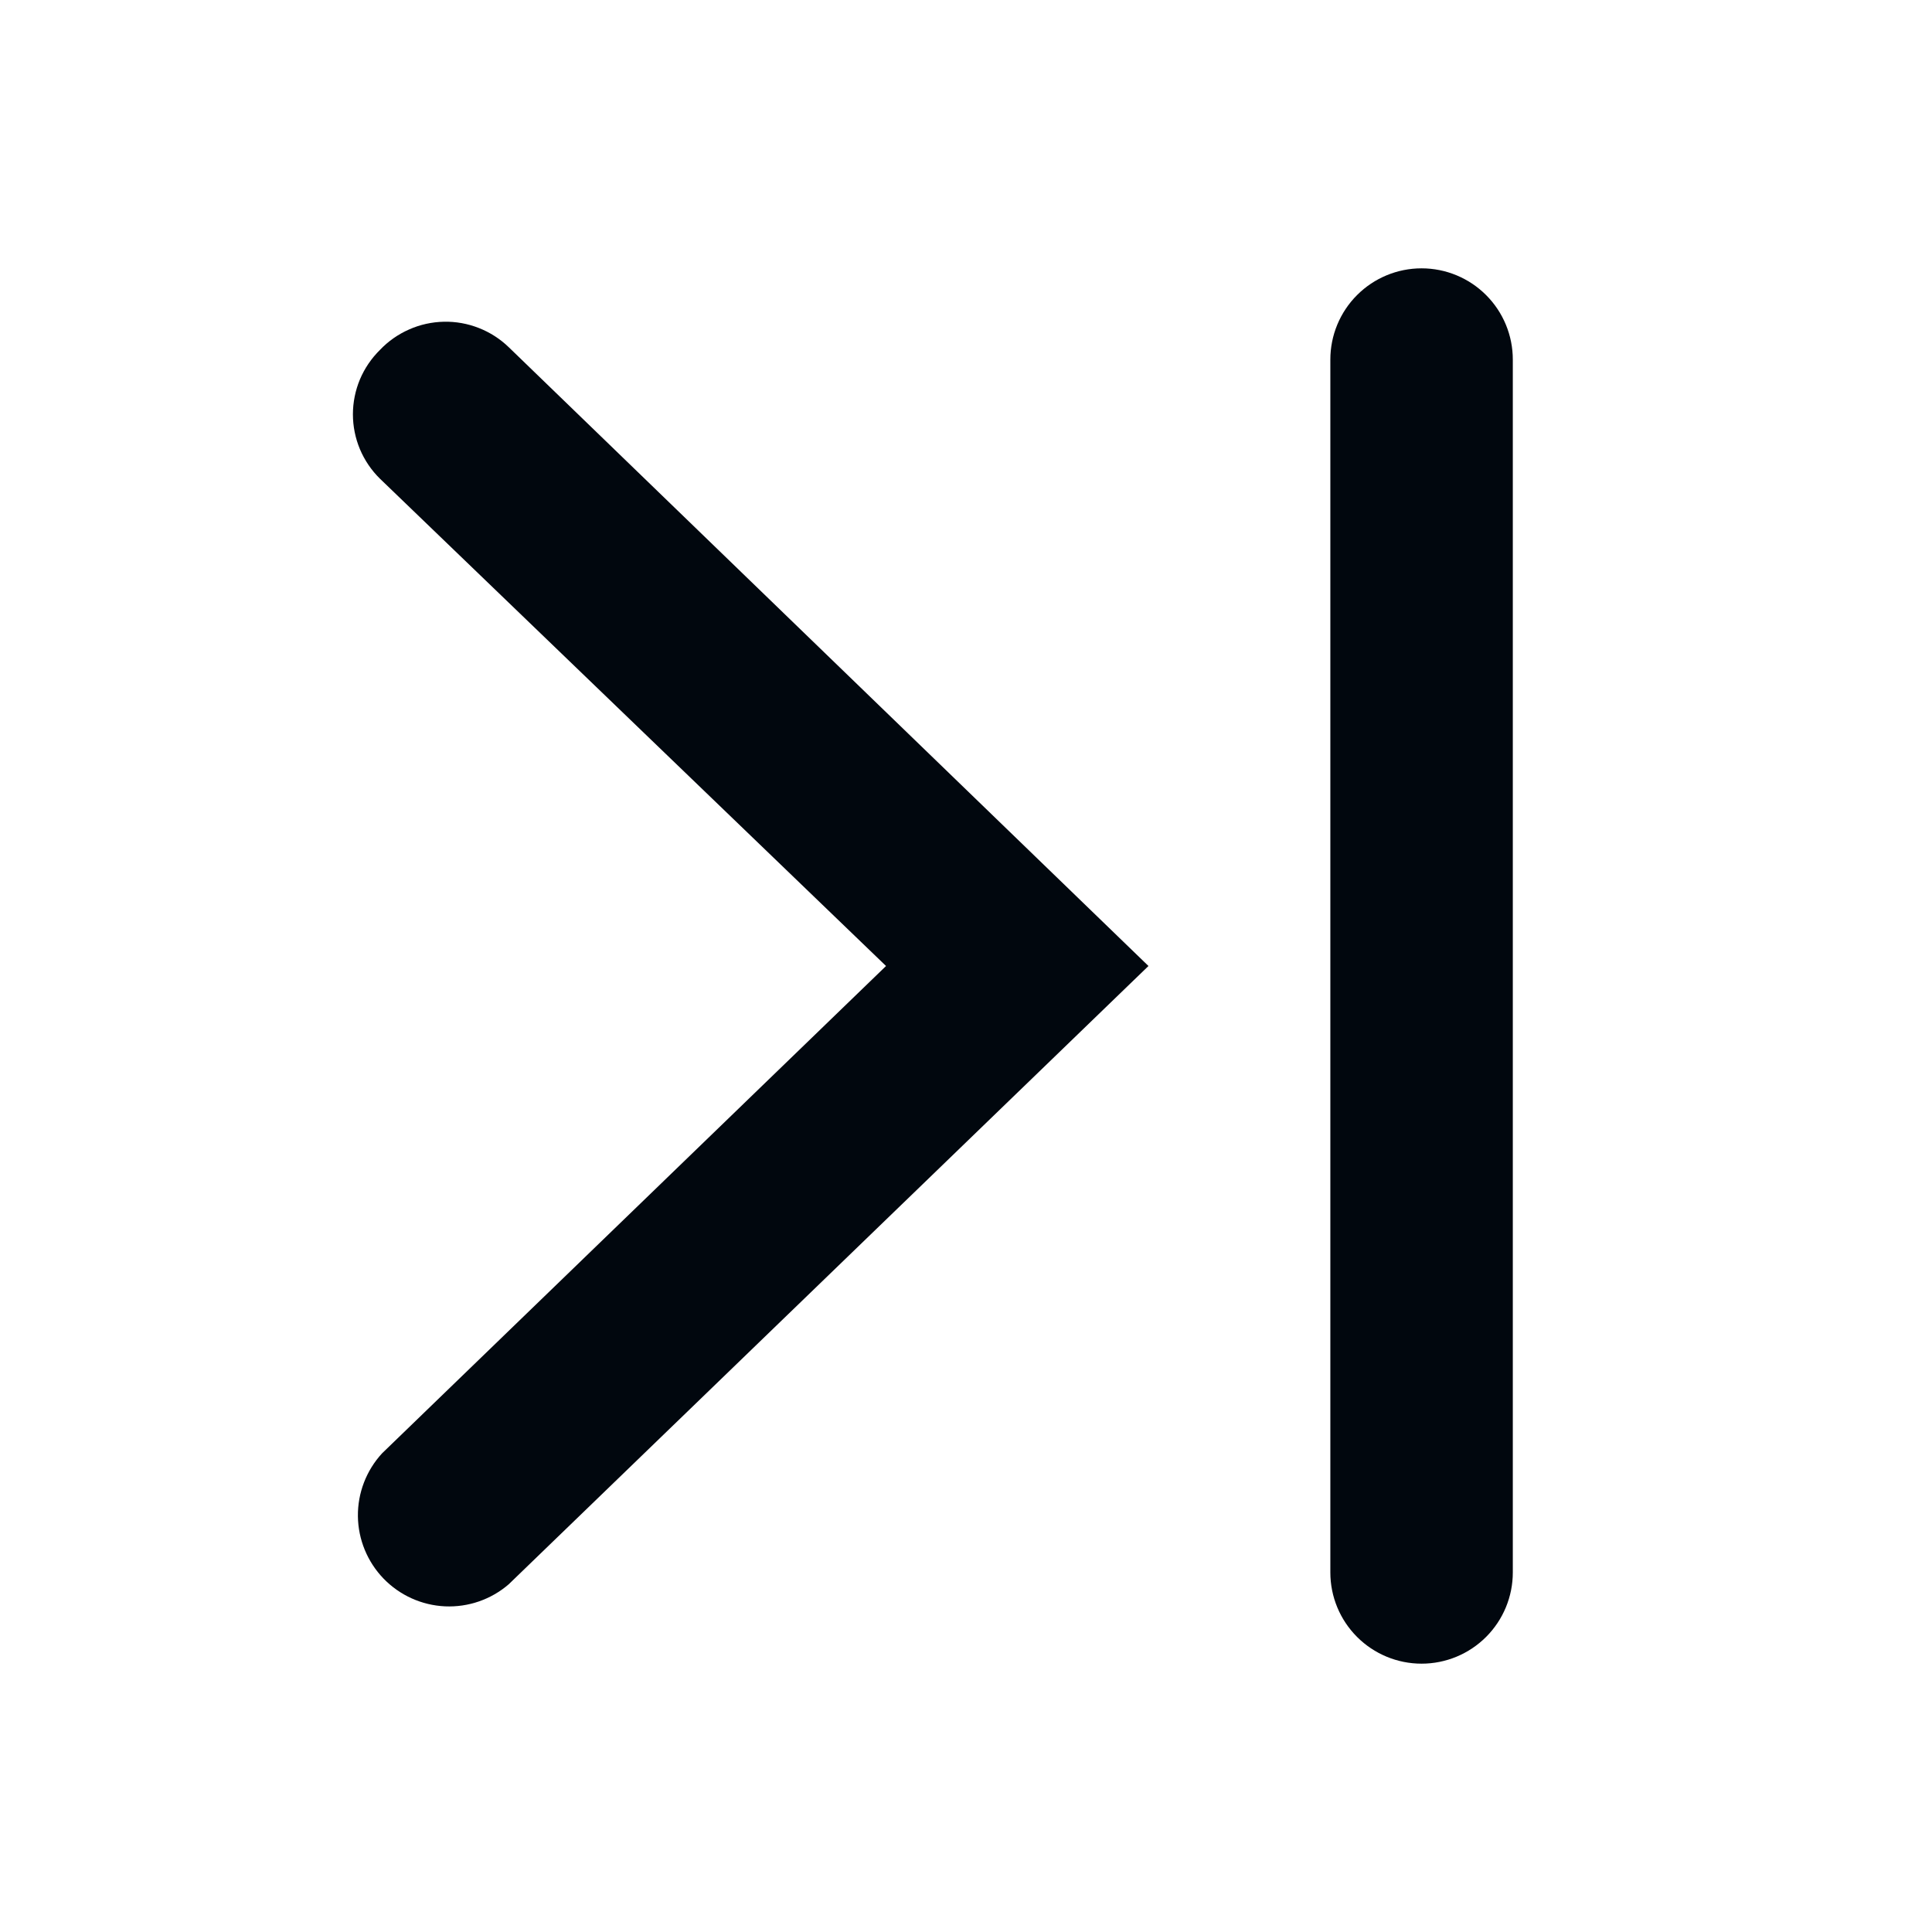 <svg width="36" height="36" viewBox="0 0 36 36" fill="none" xmlns="http://www.w3.org/2000/svg">
<path d="M7.08 6.52C6.921 6.677 6.794 6.863 6.707 7.069C6.621 7.275 6.576 7.497 6.576 7.72C6.576 7.944 6.621 8.165 6.707 8.371C6.794 8.577 6.921 8.764 7.08 8.92L16.51 18L7.12 27.08C6.826 27.399 6.664 27.819 6.669 28.253C6.674 28.687 6.846 29.103 7.147 29.415C7.449 29.727 7.859 29.912 8.293 29.932C8.727 29.951 9.152 29.804 9.48 29.52L21.4 18L9.48 6.47C9.32 6.315 9.13 6.193 8.923 6.112C8.715 6.03 8.493 5.99 8.27 5.995C8.047 6 7.827 6.048 7.623 6.139C7.418 6.229 7.234 6.358 7.08 6.52Z" fill="#01070E"/>
<path d="M26.489 5C26.038 5 25.606 5.179 25.287 5.498C24.968 5.817 24.789 6.249 24.789 6.7V29.3C24.789 29.751 24.968 30.183 25.287 30.502C25.606 30.821 26.038 31 26.489 31C26.94 31 27.372 30.821 27.691 30.502C28.01 30.183 28.189 29.751 28.189 29.3V6.7C28.189 6.249 28.01 5.817 27.691 5.498C27.372 5.179 26.94 5 26.489 5Z" fill="#01070E"/>
</svg>
